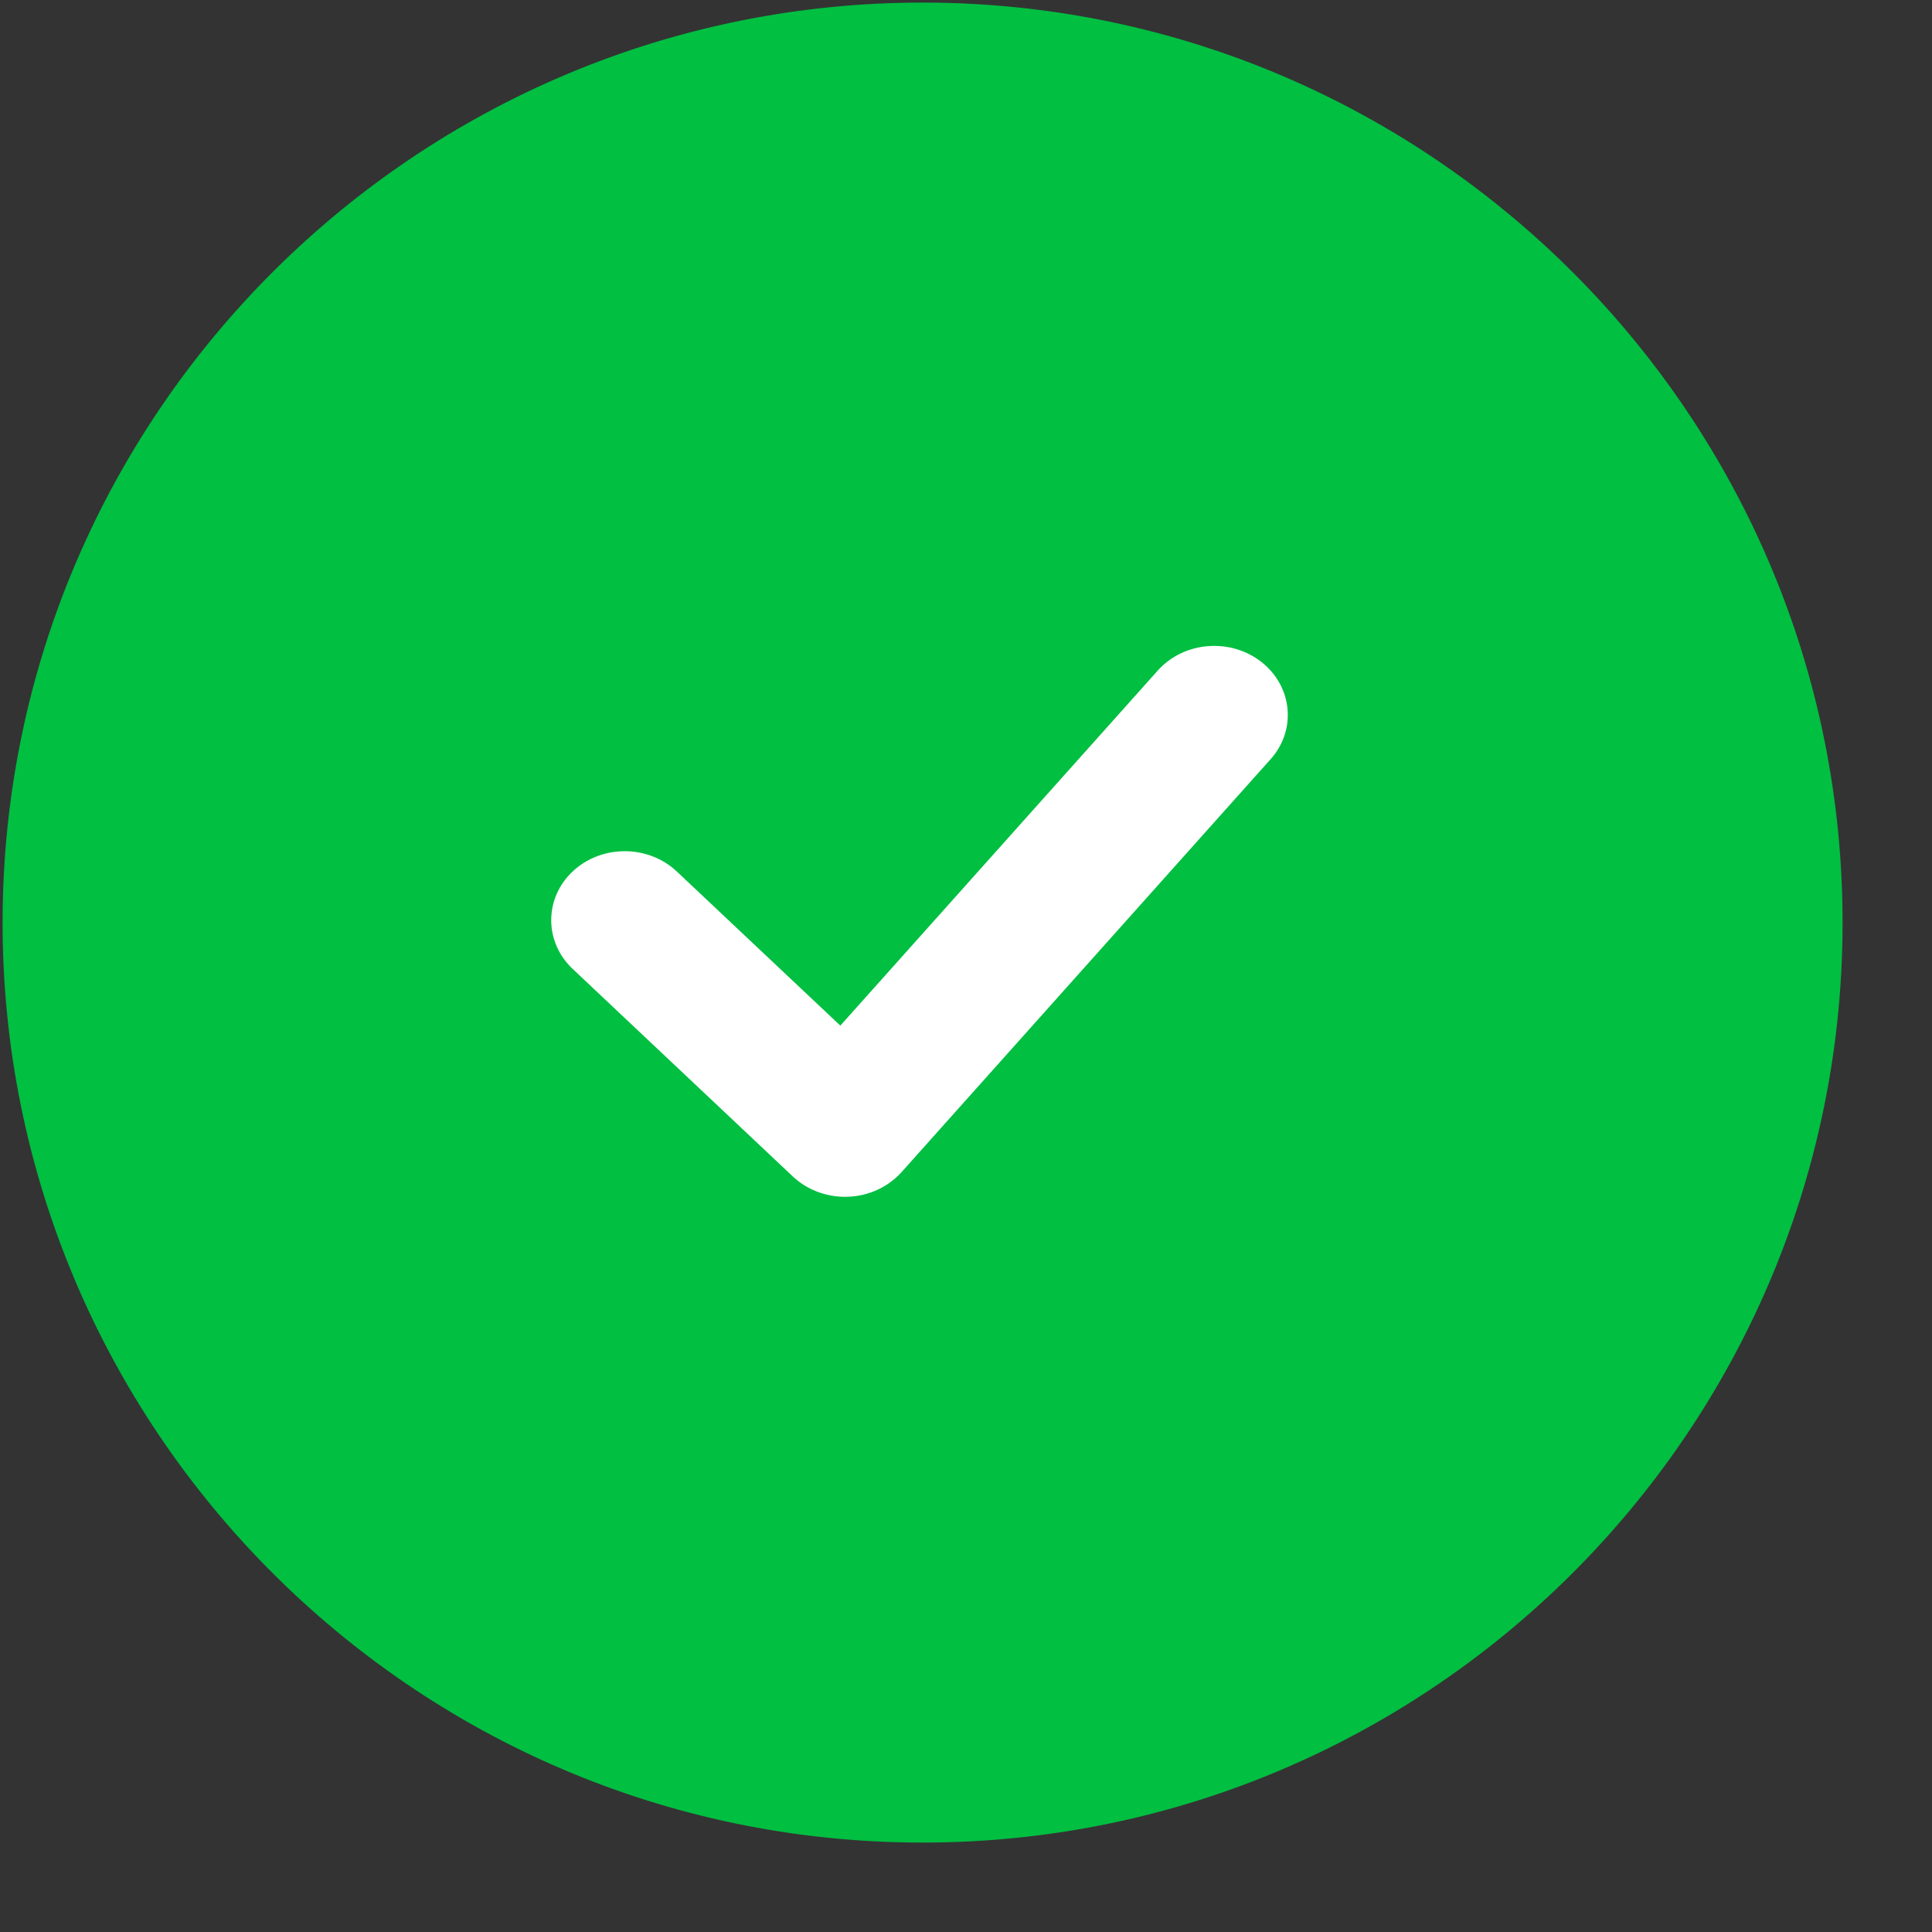 <svg width="21" height="21" viewBox="0 0 21 21" fill="none" xmlns="http://www.w3.org/2000/svg">
    <rect x="0" y="0" width="21" height="21" fill="#333333" stroke="none"/>
    <path d="M10.057 0.028C4.542 0.013 0.044 4.486 0.028 10C0.013 15.514 4.486 20.013 10 20.028C15.514 20.044 20.012 15.571 20.028 10.057C20.044 4.543 15.571 0.044 10.057 0.028Z"
          fill="#00BF41"/>
    <path d="M12.584 7.289L9.134 11.148L7.358 9.474C7.047 9.18 6.54 9.178 6.227 9.47C5.914 9.762 5.913 10.237 6.224 10.531L8.618 12.788C8.768 12.929 8.971 13.008 9.183 13.009C9.195 13.009 9.207 13.009 9.219 13.008C9.444 13 9.654 12.902 9.799 12.741L13.811 8.252C14.095 7.935 14.05 7.462 13.712 7.196C13.373 6.93 12.868 6.971 12.584 7.289Z"
          fill="white"/>
</svg>
